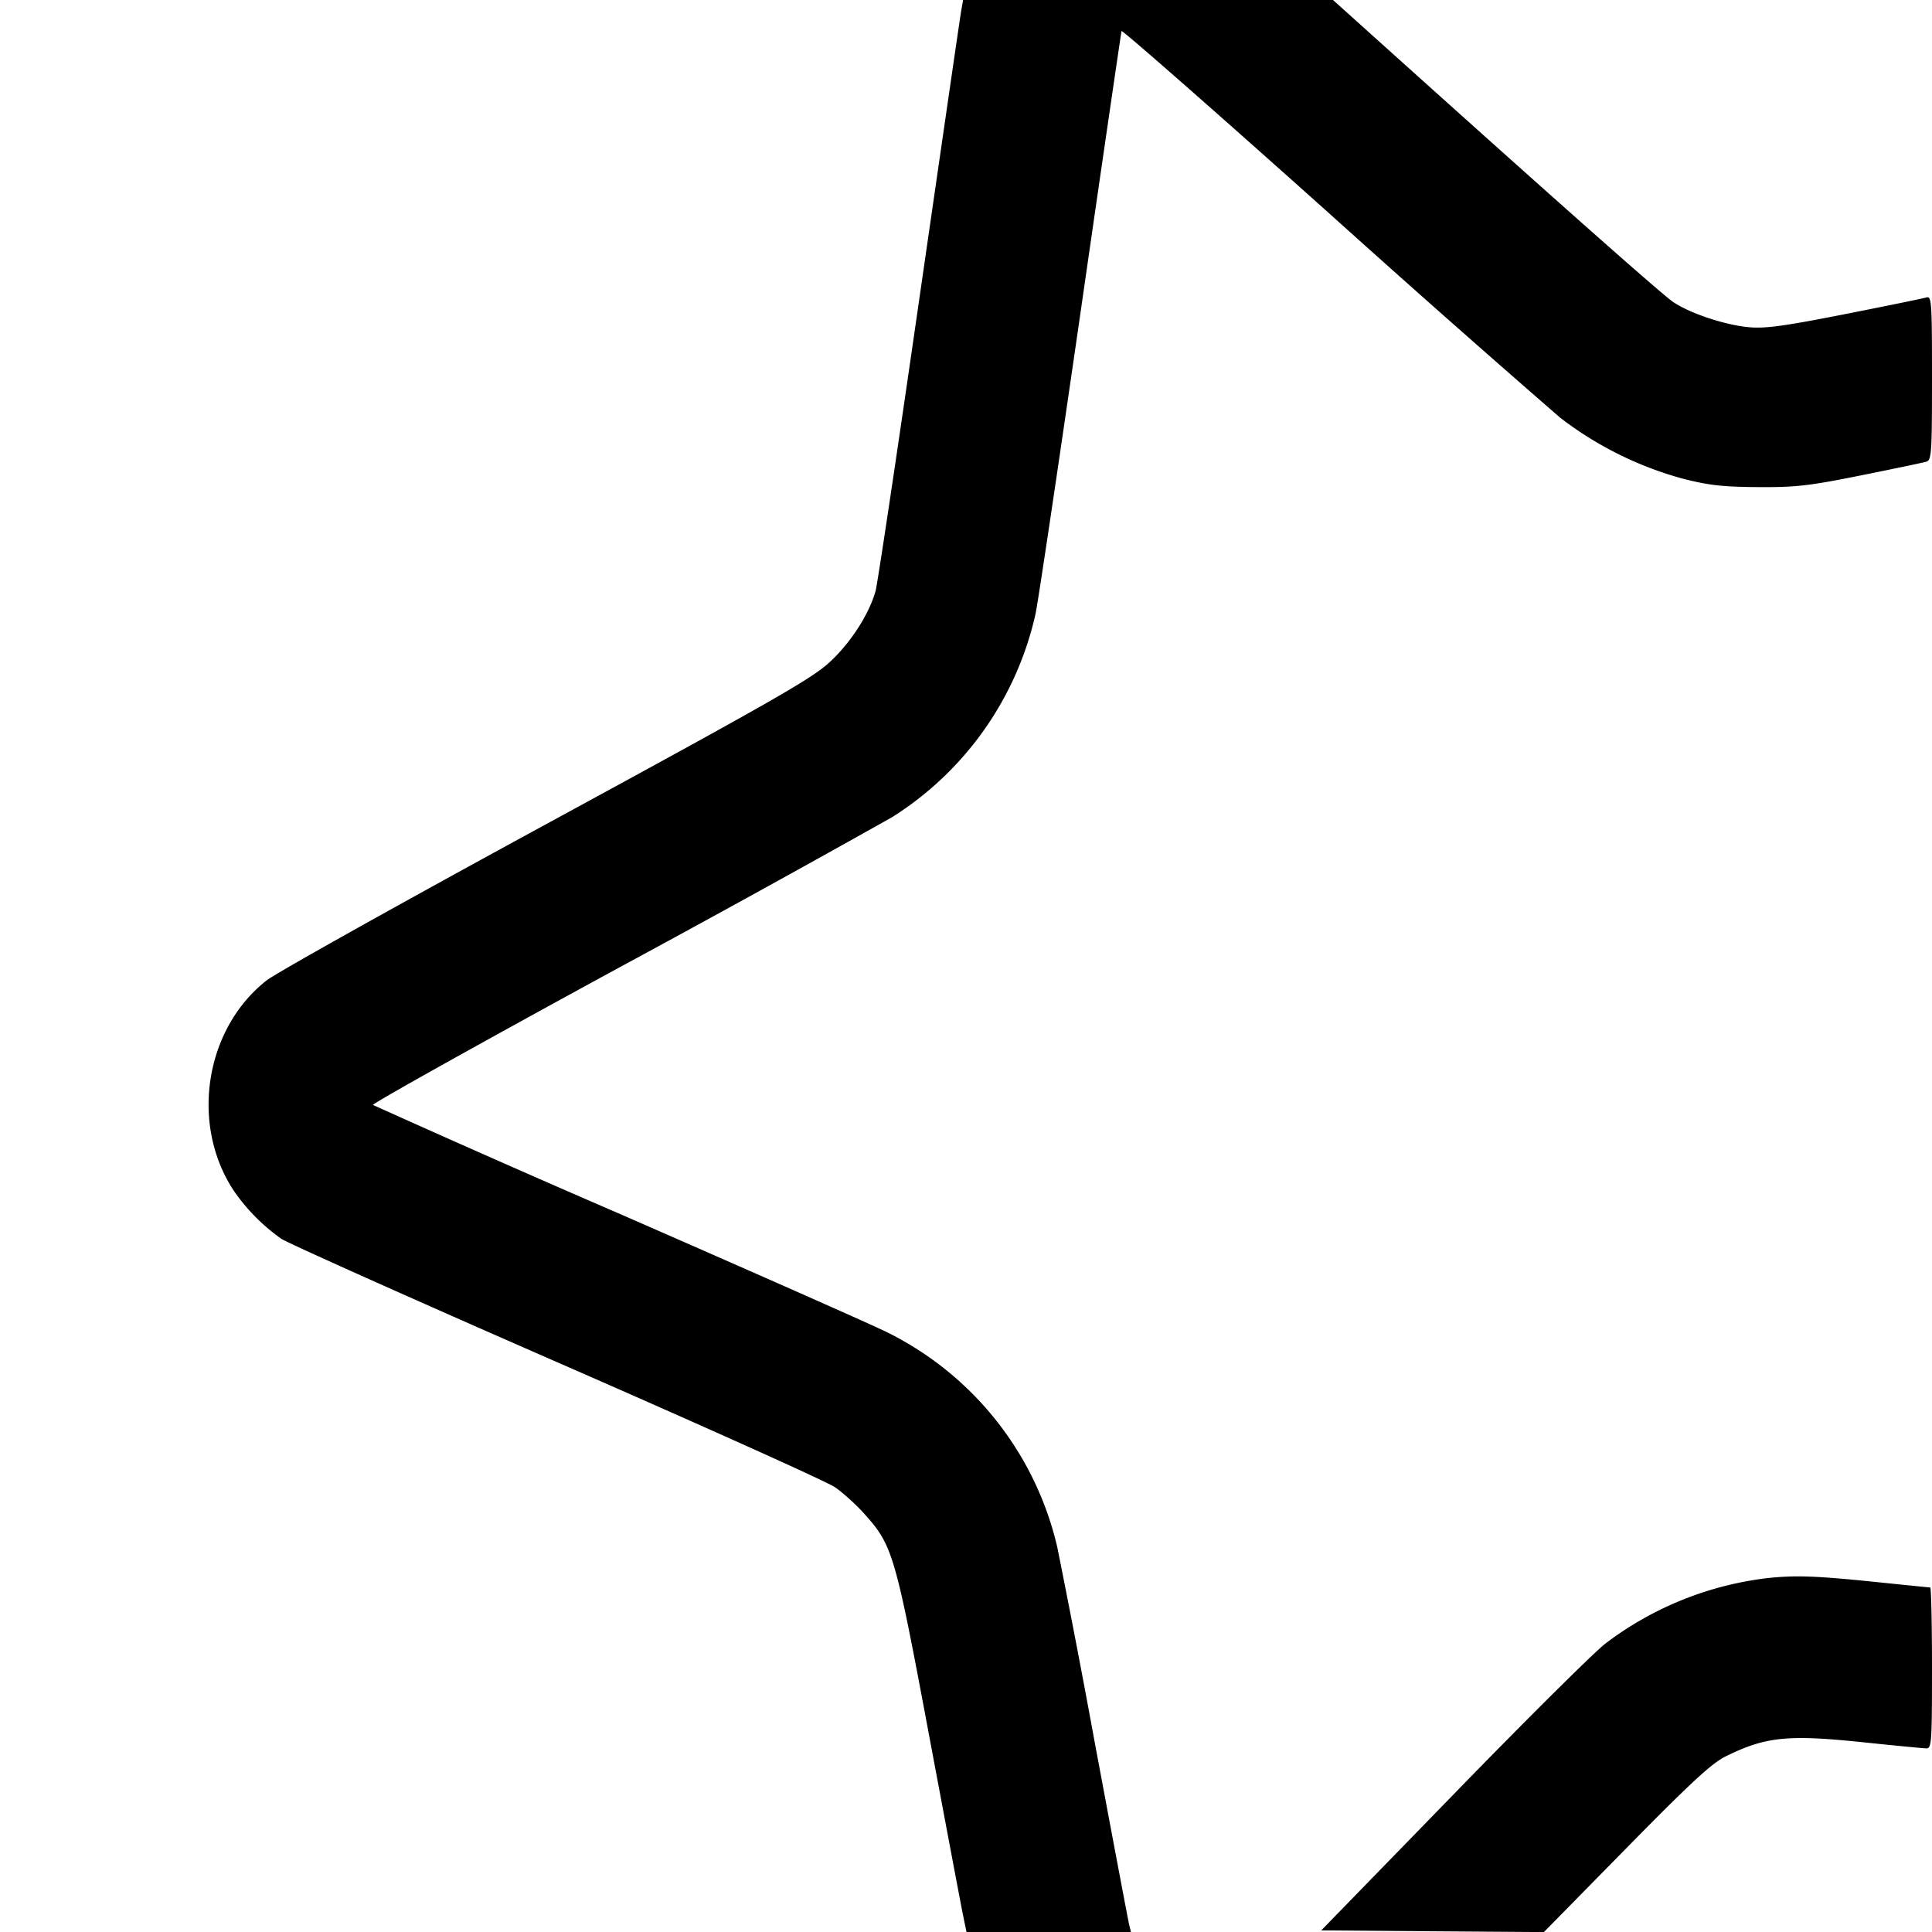 <svg xmlns="http://www.w3.org/2000/svg" width="24" height="24" fill="none"><path d="M11.941.13c-.013.072-.247 1.687-.522 3.59-.274 1.903-.518 3.532-.542 3.62-.079.286-.307.642-.569.884-.221.205-.679.467-3.516 2.01-1.793.975-3.36 1.851-3.48 1.945-.766.601-.952 1.783-.411 2.608a2.4 2.4 0 0 0 .591.6c.07.05 1.607.738 3.414 1.528 1.808.79 3.367 1.491 3.465 1.559.098.067.262.215.364.329.354.394.384.495.804 2.741.21 1.12.4 2.13.424 2.246l.043.21h2.043l-.022-.09c-.012-.049-.203-1.062-.425-2.25a141.428 141.428 0 0 0-.468-2.44 3.983 3.983 0 0 0-2.118-2.672c-.156-.079-1.65-.74-3.32-1.47a220.363 220.363 0 0 1-3.063-1.352c-.015-.014 1.36-.782 3.057-1.706a243.25 243.25 0 0 0 3.389-1.867 4.02 4.02 0 0 0 1.785-2.528c.033-.157.284-1.842.559-3.745.274-1.903.504-3.475.509-3.494.006-.019 1.162.996 2.569 2.255a217.349 217.349 0 0 0 2.879 2.547 4.392 4.392 0 0 0 1.52.757c.328.084.497.103.94.106.472.003.633-.016 1.28-.146.407-.082.772-.158.81-.17.064-.019.07-.104.07-1.04 0-.953-.005-1.019-.07-1-.038.012-.493.105-1.01.207-.749.148-.991.181-1.19.163-.298-.026-.737-.172-.946-.314-.14-.095-1.41-1.22-3.413-3.021L16.559 0H11.964l-.023.13m10.03 19.472a4.131 4.131 0 0 0-2.031.817c-.154.122-1.011.973-1.903 1.892l-1.624 1.669 1.383.011 1.383.01 1.02-1.038c.81-.824 1.066-1.061 1.241-1.146.493-.243.767-.271 1.694-.175.399.042.758.076.796.077.065.001.07-.073.07-.999 0-.55-.01-1-.022-1-.012 0-.268-.026-.57-.057-.823-.086-1.076-.097-1.437-.061" fill-rule="evenodd" fill="#000"/></svg>
